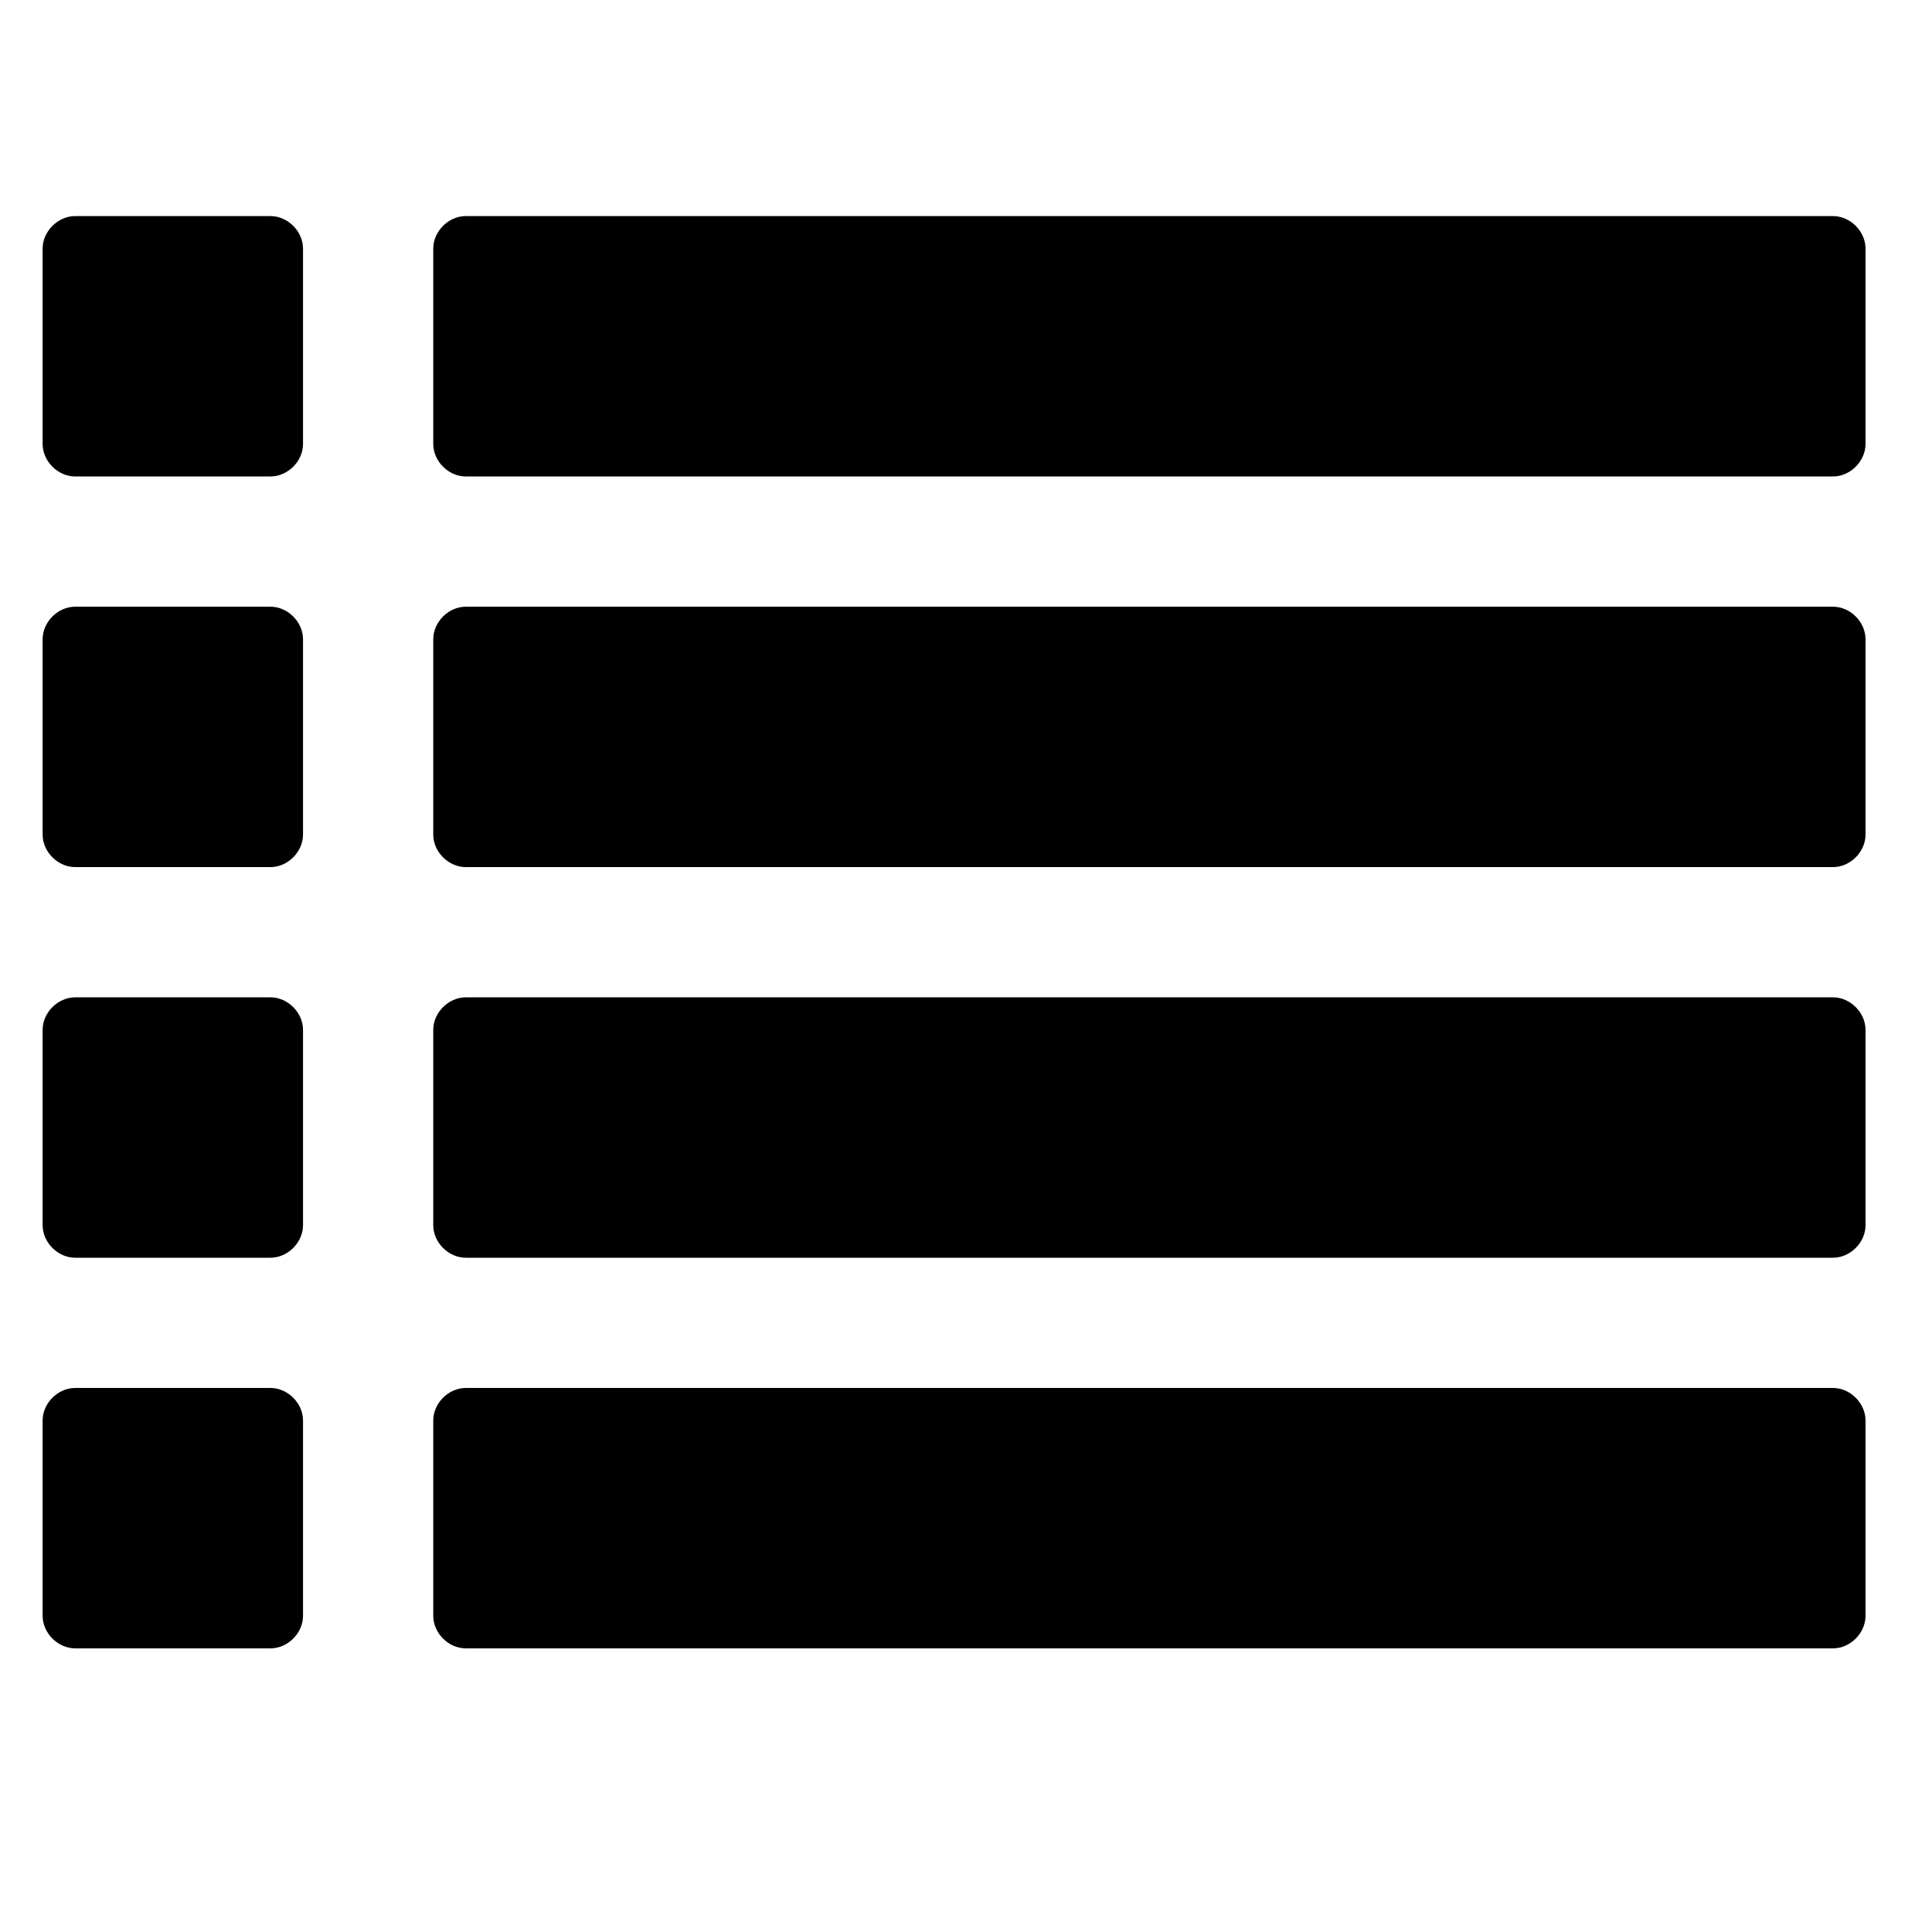 <?xml version="1.0" encoding="UTF-8" standalone="no"?>
<!-- Created with Inkscape (http://www.inkscape.org/) -->

<svg
   xmlns:dc="http://purl.org/dc/elements/1.1/"
   xmlns:cc="http://creativecommons.org/ns#"
   xmlns:rdf="http://www.w3.org/1999/02/22-rdf-syntax-ns#"
   xmlns:svg="http://www.w3.org/2000/svg"
   xmlns="http://www.w3.org/2000/svg"
   xmlns:sodipodi="http://sodipodi.sourceforge.net/DTD/sodipodi-0.dtd"
   xmlns:inkscape="http://www.inkscape.org/namespaces/inkscape"
   width="64px"
   height="64px"
   id="svg2985"
   version="1.1"
   inkscape:version="0.91 r13725"
   sodipodi:docname="view-list-icons.svg">
  <defs
     id="defs2987" />
  <sodipodi:namedview
     id="base"
     pagecolor="#ffffff"
     bordercolor="#666666"
     borderopacity="1.0"
     inkscape:pageopacity="0.0"
     inkscape:pageshadow="2"
     inkscape:zoom="5.5"
     inkscape:cx="32"
     inkscape:cy="32"
     inkscape:current-layer="layer1"
     showgrid="true"
     inkscape:document-units="px"
     inkscape:grid-bbox="true"
     inkscape:window-width="673"
     inkscape:window-height="607"
     inkscape:window-x="161"
     inkscape:window-y="117"
     inkscape:window-maximized="0" />
  <g
     id="layer1"
     inkscape:label="Layer 1"
     inkscape:groupmode="layer">
    <g
       transform="scale(1,-1)"
       style="font-style:normal;font-variant:normal;font-weight:normal;font-stretch:normal;font-size:60.387px;line-height:125%;font-family:FontAwesome;-inkscape-font-specification:FontAwesome;letter-spacing:0px;word-spacing:0px;fill:#000000;fill-opacity:1;stroke:none"
       id="text2993">
      <path
         d="m 10.038,-14.706 c 0,-0.573 -0.505,-1.078 -1.078,-1.078 l -6.47,0 c -0.573,0 -1.078,0.505 -1.078,1.078 l 0,6.47 c 0,0.573 0.505,1.078 1.078,1.078 l 6.47,0 c 0.573,0 1.078,-0.505 1.078,-1.078 l 0,-6.47 z m 0,-12.94 c 0,-0.573 -0.505,-1.078 -1.078,-1.078 l -6.47,0 c -0.573,0 -1.078,0.505 -1.078,1.078 l 0,6.47 c 0,0.573 0.505,1.078 1.078,1.078 l 6.47,0 c 0.573,0 1.078,-0.505 1.078,-1.078 l 0,-6.47 z m 0,-12.94 c 0,-0.573 -0.505,-1.078 -1.078,-1.078 l -6.47,0 c -0.573,0 -1.078,0.505 -1.078,1.078 l 0,6.47 c 0,0.573 0.505,1.078 1.078,1.078 l 6.47,0 c 0.573,0 1.078,-0.505 1.078,-1.078 l 0,-6.47 z m 51.76,25.88 c 0,-0.573 -0.505,-1.078 -1.078,-1.078 l -45.29,0 c -0.573,0 -1.078,0.505 -1.078,1.078 l 0,6.47 c 0,0.573 0.505,1.078 1.078,1.078 l 45.29,0 c 0.573,0 1.078,-0.505 1.078,-1.078 l 0,-6.47 z m -51.76,-38.82 c 0,-0.573 -0.505,-1.078 -1.078,-1.078 l -6.47,0 c -0.573,0 -1.078,0.505 -1.078,1.078 l 0,6.47 c 0,0.573 0.505,1.078 1.078,1.078 l 6.47,0 c 0.573,0 1.078,-0.505 1.078,-1.078 l 0,-6.47 z m 51.76,25.88 c 0,-0.573 -0.505,-1.078 -1.078,-1.078 l -45.29,0 c -0.573,0 -1.078,0.505 -1.078,1.078 l 0,6.47 c 0,0.573 0.505,1.078 1.078,1.078 l 45.29,0 c 0.573,0 1.078,-0.505 1.078,-1.078 l 0,-6.47 z m 0,-12.94 c 0,-0.573 -0.505,-1.078 -1.078,-1.078 l -45.29,0 c -0.573,0 -1.078,0.505 -1.078,1.078 l 0,6.47 c 0,0.573 0.505,1.078 1.078,1.078 l 45.29,0 c 0.573,0 1.078,-0.505 1.078,-1.078 l 0,-6.47 z m 0,-12.94 c 0,-0.573 -0.505,-1.078 -1.078,-1.078 l -45.29,0 c -0.573,0 -1.078,0.505 -1.078,1.078 l 0,6.47 c 0,0.573 0.505,1.078 1.078,1.078 l 45.29,0 c 0.573,0 1.078,-0.505 1.078,-1.078 l 0,-6.47 z"
         style=""
         id="path11834" />
    </g>
  </g>
</svg>
